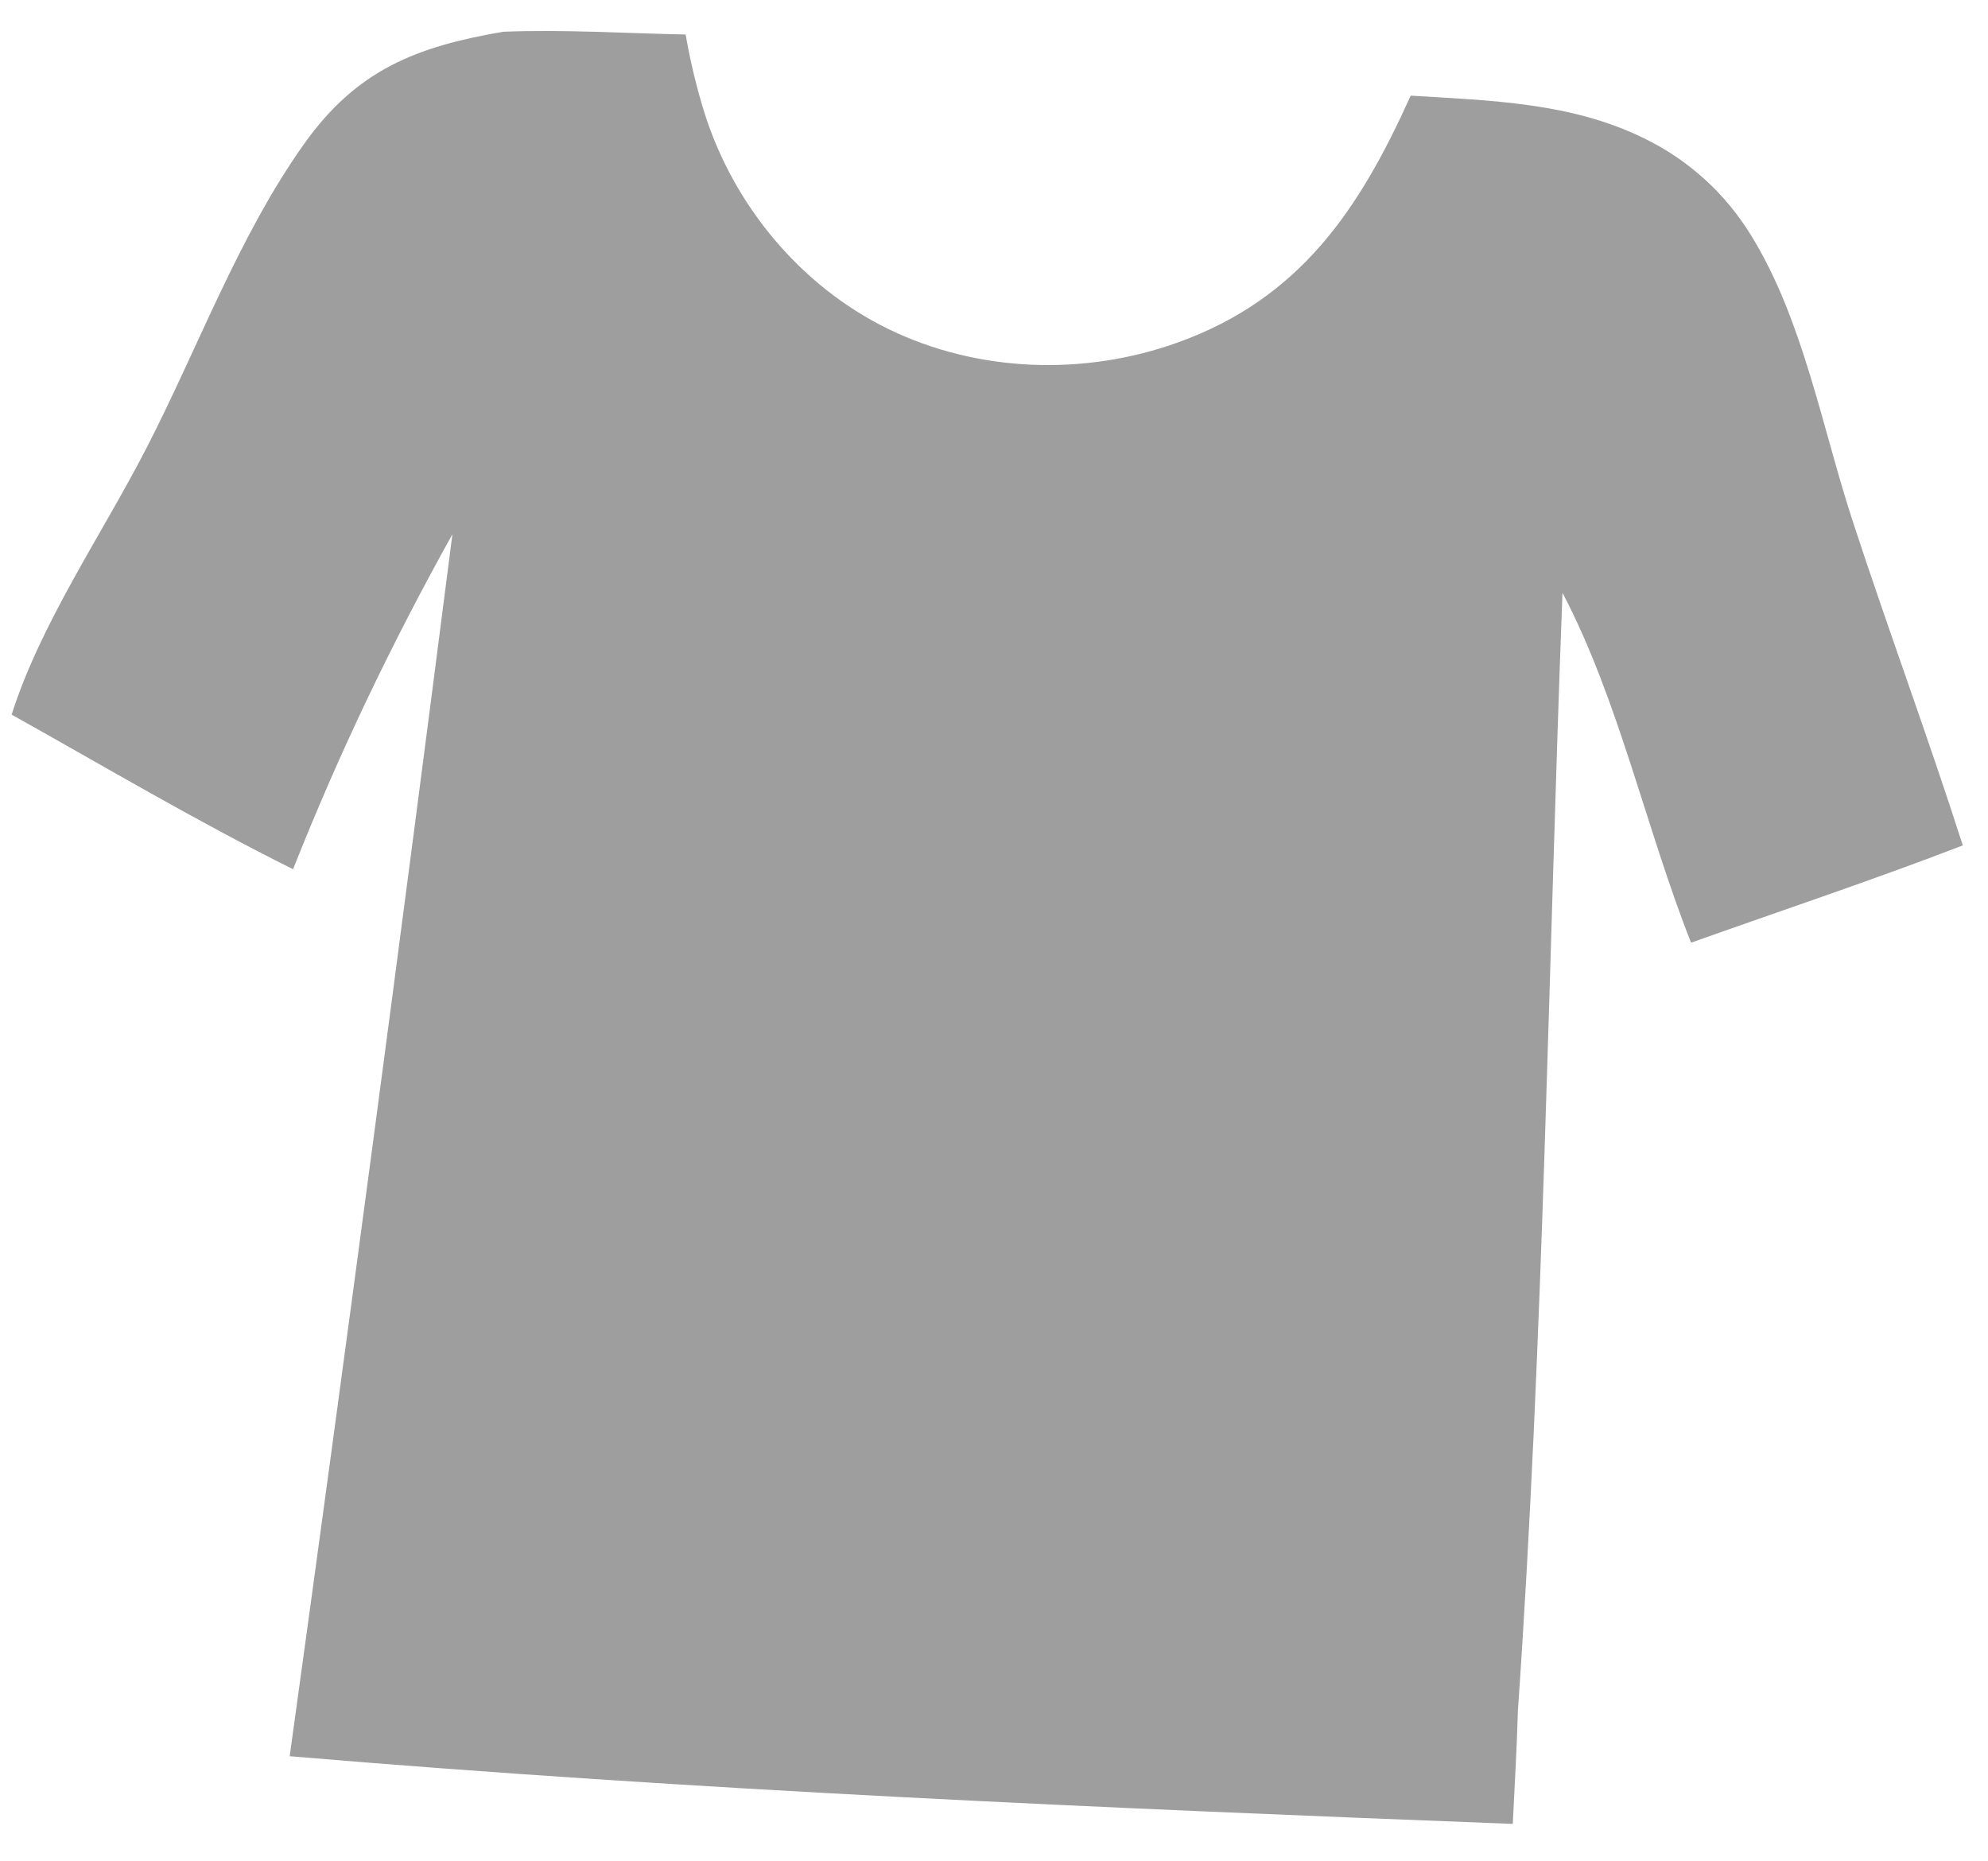 <svg width="47" height="44" viewBox="0 0 47 44" fill="none" xmlns="http://www.w3.org/2000/svg">
<path d="M0.275 16.893C0.959 14.737 2.408 12.637 3.451 10.615C4.678 8.236 5.637 5.585 7.191 3.4C8.437 1.647 9.852 1.1 11.895 0.751C13.322 0.694 14.78 0.787 16.21 0.816C16.319 1.45 16.47 2.076 16.662 2.69C17.358 4.872 18.939 6.772 21.002 7.777C23.116 8.807 25.63 8.89 27.835 8.1C30.745 7.057 32.143 4.942 33.351 2.261C35.225 2.377 37.136 2.419 38.857 3.264C39.913 3.772 40.799 4.576 41.407 5.578C42.625 7.55 43.081 10.114 43.796 12.303C44.636 14.873 45.579 17.407 46.404 19.984C44.285 20.802 42.12 21.522 39.98 22.284C38.919 19.605 38.27 16.542 36.94 14.014C36.605 22.804 36.495 31.667 35.886 40.44C35.862 41.331 35.806 42.224 35.765 43.115C26.145 42.744 16.441 42.328 6.849 41.515C8.18 31.893 9.462 22.264 10.696 12.628C9.262 15.205 8.014 17.805 6.929 20.547C4.669 19.425 2.479 18.125 0.275 16.893Z" fill="#9E9E9E"/>
</svg>
